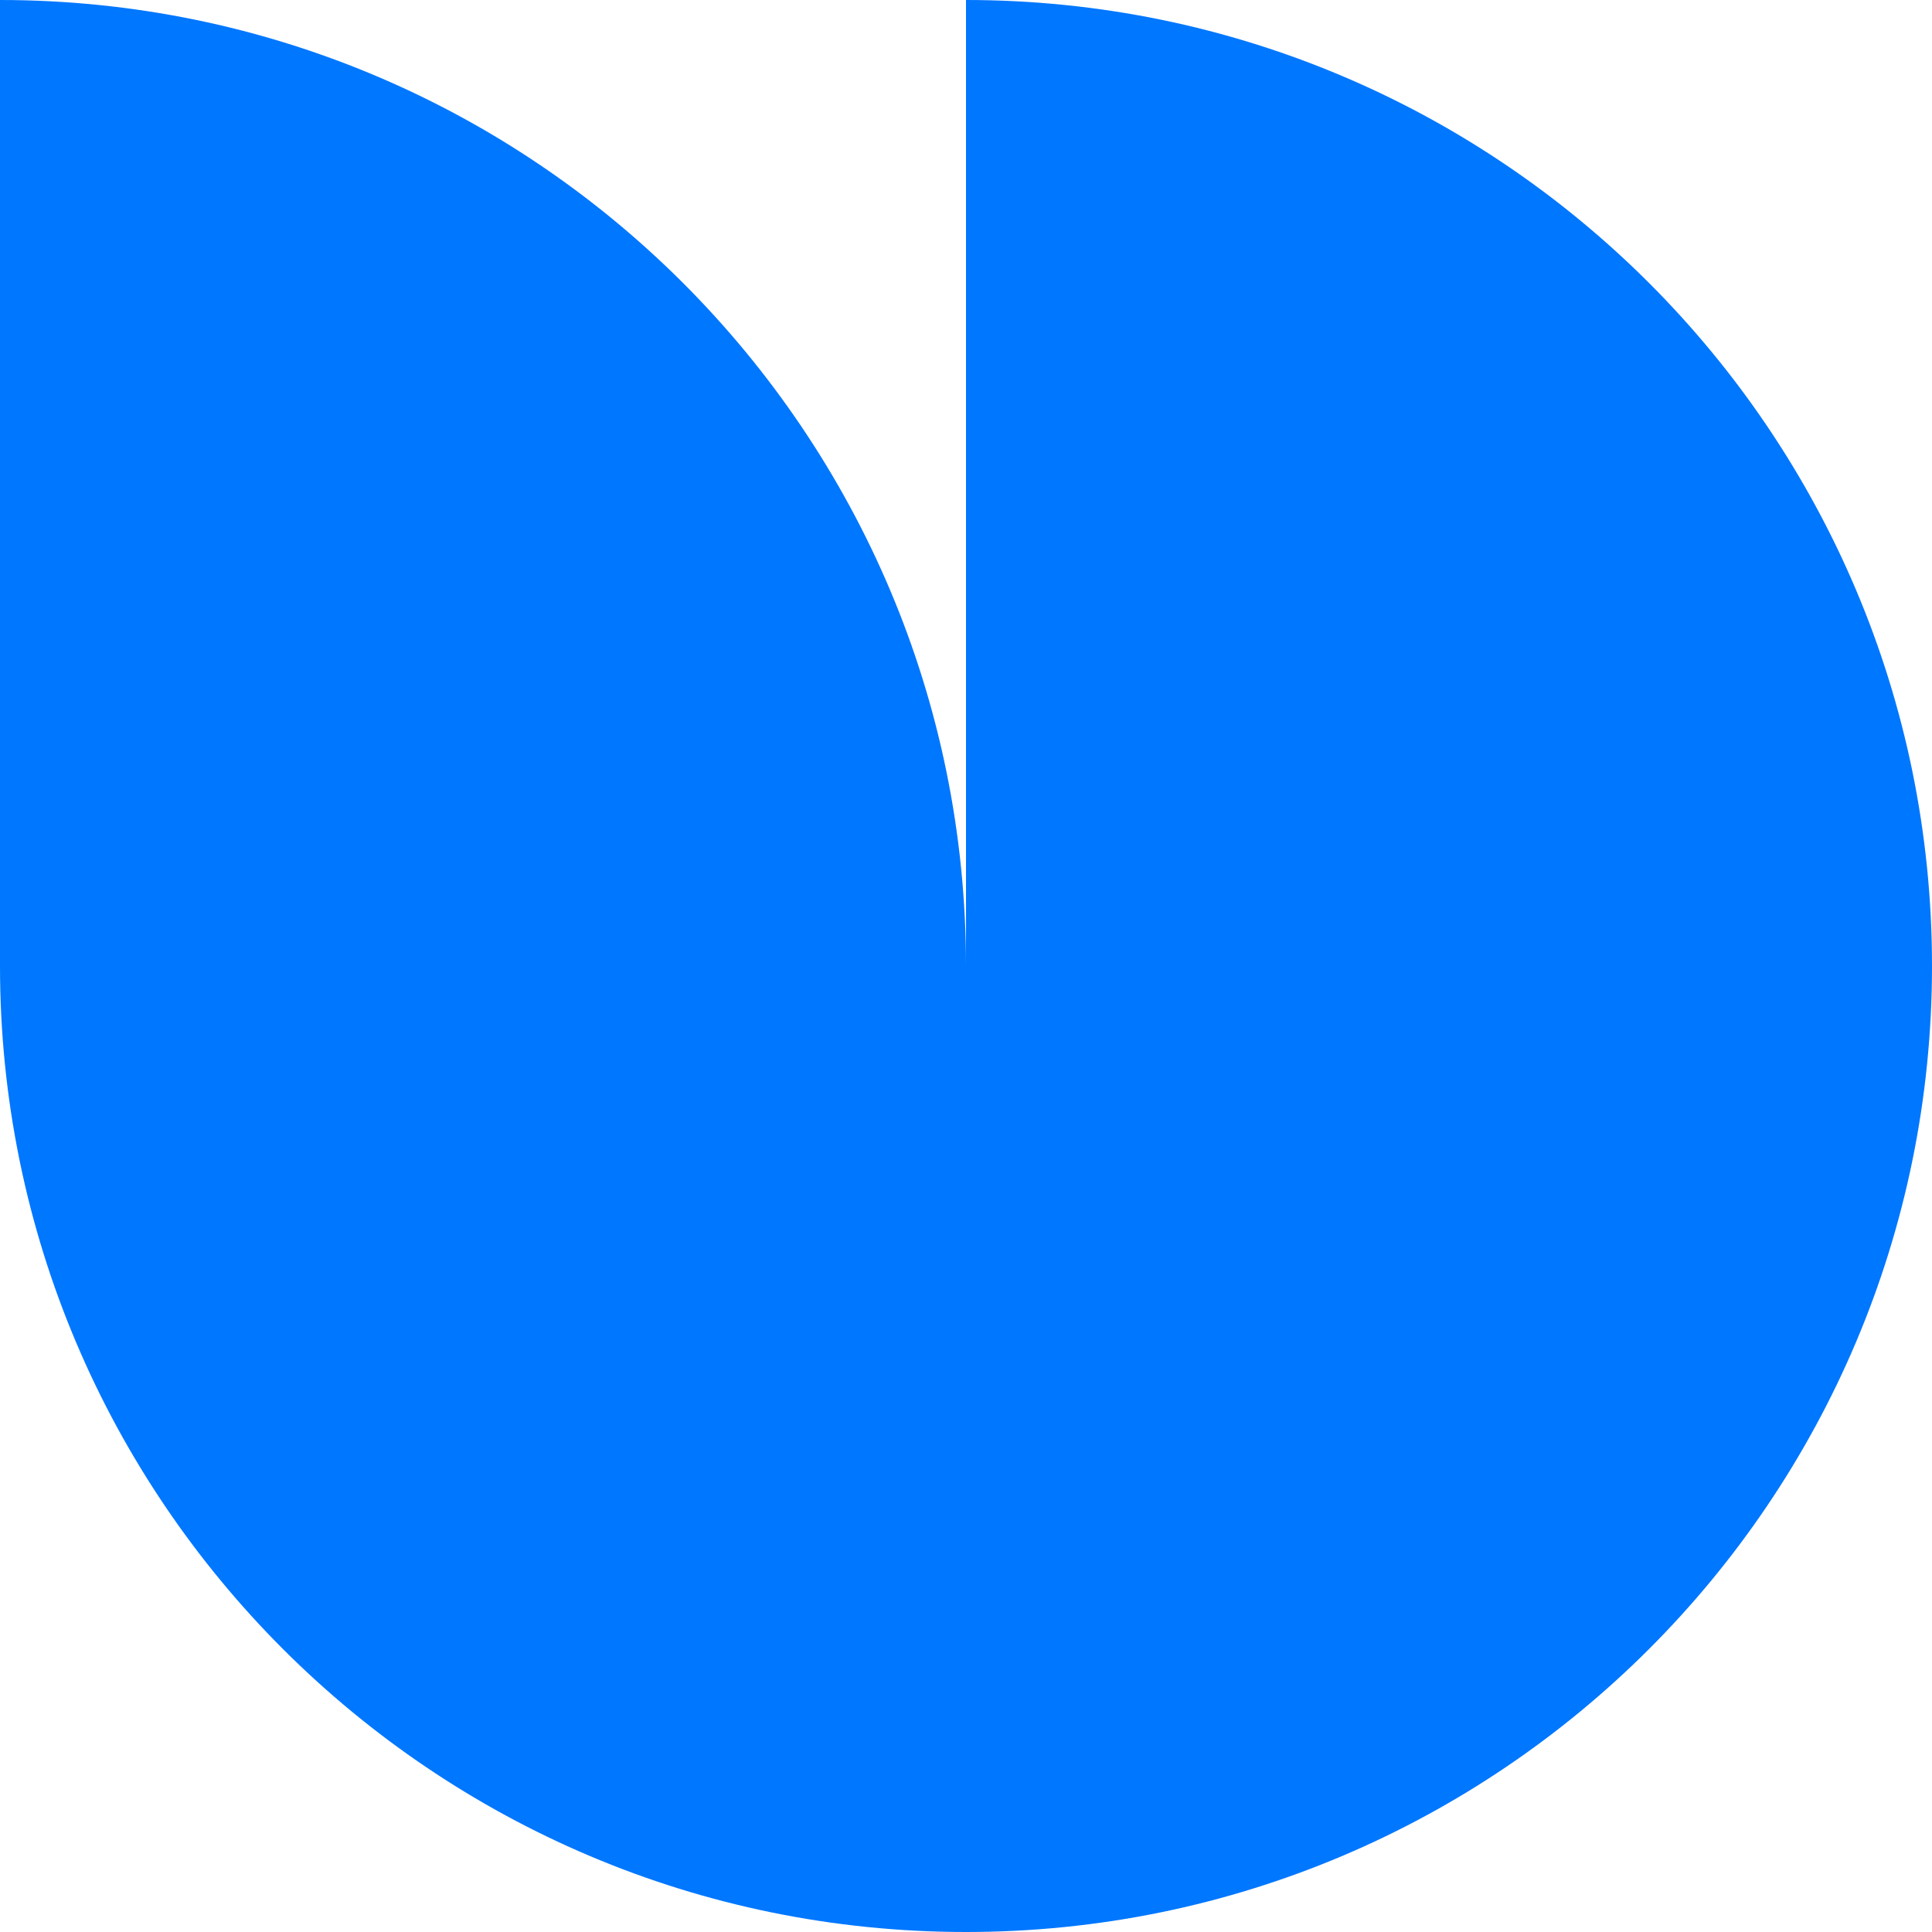 <svg width="48" height="48" viewBox="0 0 48 48" fill="none" xmlns="http://www.w3.org/2000/svg">
<path d="M24 48C10.747 48 0 37.253 0 24H24V48Z" fill="#0077FF"/>
<path d="M0 0C13.253 0 24 10.747 24 24H0V0Z" fill="#0077FF"/>
<path d="M24 48C37.253 48 48 37.253 48 24H24V48Z" fill="#0077FF"/>
<path d="M48 24C48 10.747 37.253 0 24 0V24H48Z" fill="#0077FF"/>
</svg>
